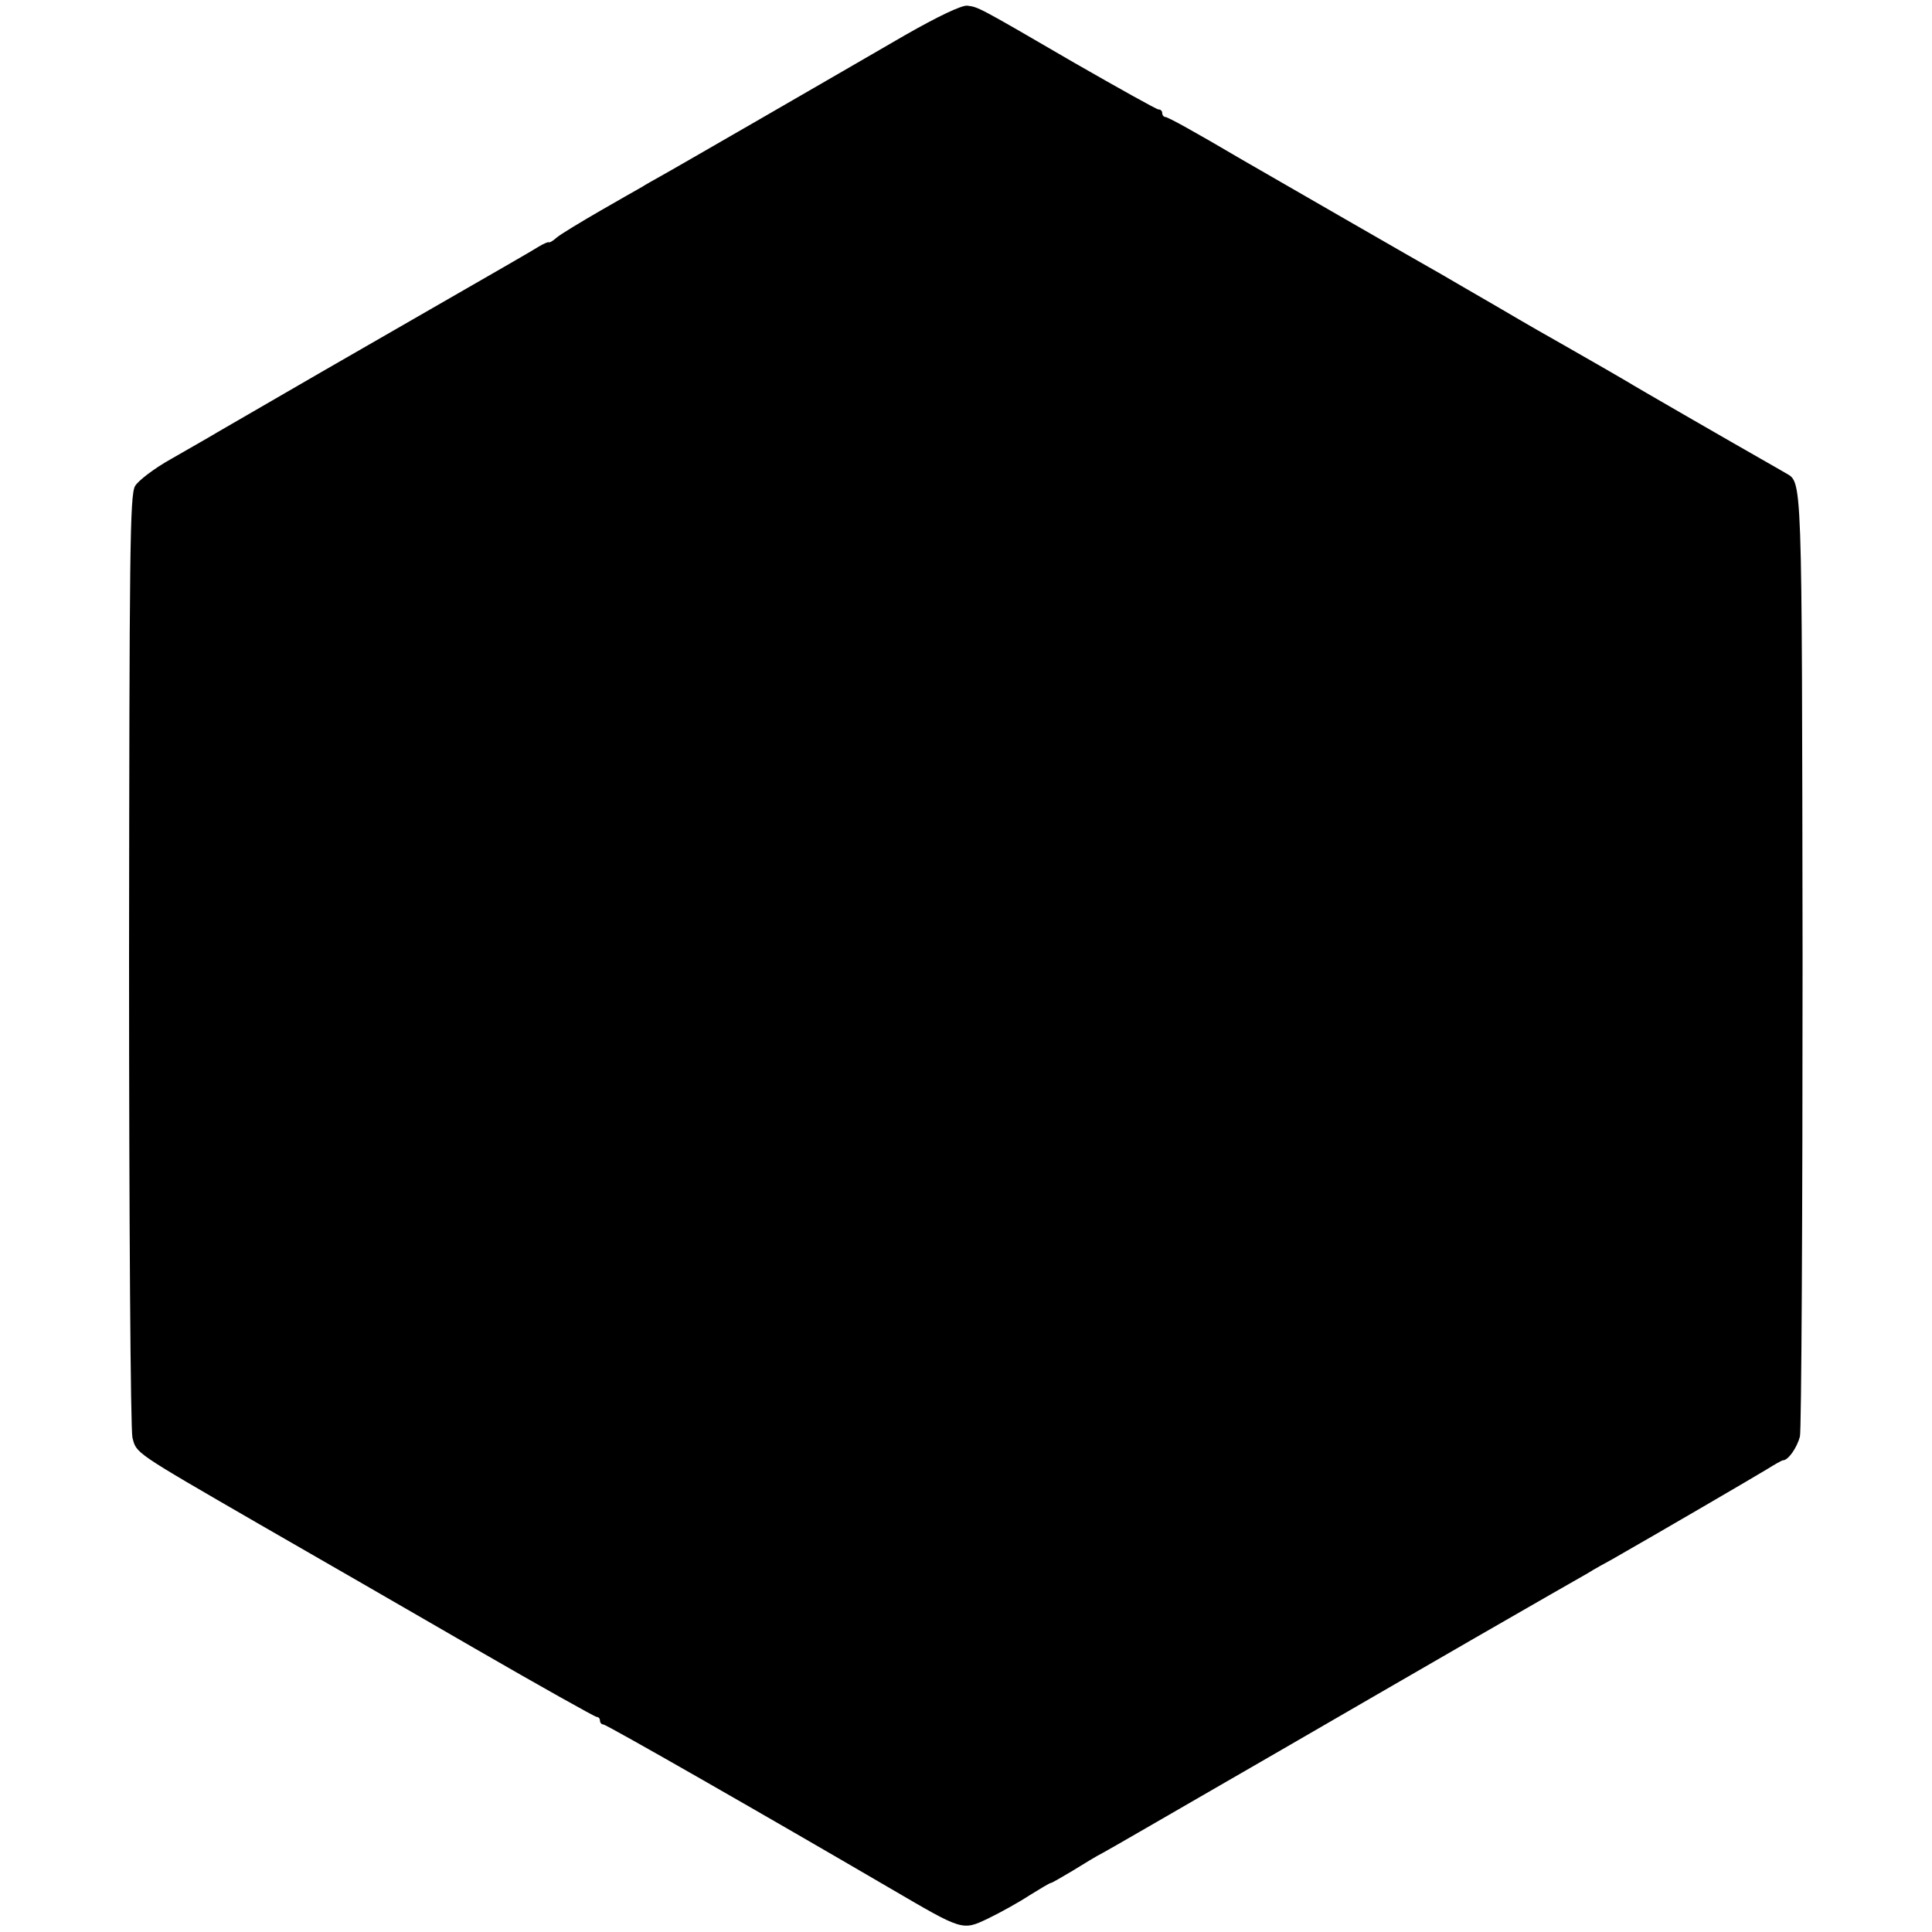 <?xml version="1.0" standalone="no"?>
<!DOCTYPE svg PUBLIC "-//W3C//DTD SVG 20010904//EN"
 "http://www.w3.org/TR/2001/REC-SVG-20010904/DTD/svg10.dtd">
<svg version="1.0" xmlns="http://www.w3.org/2000/svg"
 width="512pt" height="512pt" viewBox="0 0 512 512"
 preserveAspectRatio="xMidYMid meet">
<g transform="translate(0,512) scale(0.1,-0.1)"
fill="#000000" stroke="none">
<path d="M2397 5026 c-78 -45 -250 -145 -382 -221 -132 -76 -253 -146 -268
-154 -16 -9 -36 -20 -45 -26 -9 -5 -60 -34 -112 -64 -52 -30 -103 -61 -114
-70 -10 -9 -20 -15 -22 -13 -2 1 -14 -4 -27 -12 -12 -8 -141 -82 -287 -166
-228 -131 -351 -202 -563 -325 -23 -14 -78 -45 -123 -71 -45 -25 -88 -58 -96
-72 -14 -24 -15 -171 -16 -1257 0 -689 4 -1245 9 -1265 11 -42 2 -36 334 -228
143 -82 401 -231 574 -331 173 -100 318 -181 322 -181 5 0 9 -4 9 -10 0 -5 4
-10 9 -10 8 0 424 -238 763 -436 190 -111 188 -111 257 -78 31 15 80 42 109
61 29 18 54 33 57 33 3 0 28 15 57 32 29 18 65 40 81 48 31 17 115 66 477 275
135 78 364 211 510 295 146 84 280 161 298 171 17 11 47 27 65 37 121 69 378
219 409 238 21 13 40 24 43 24 14 0 37 33 45 63 4 17 7 588 7 1267 -2 1309 0
1259 -46 1287 -9 5 -36 21 -61 35 -67 38 -343 197 -360 208 -15 9 -74 43 -165
95 -27 15 -104 59 -170 98 -66 38 -136 79 -155 90 -38 21 -475 273 -527 303
-131 77 -198 114 -205 114 -4 0 -8 5 -8 10 0 6 -4 10 -10 10 -5 0 -105 56
-222 123 -261 152 -255 148 -285 152 -15 1 -75 -27 -166 -79z"/>
</g>
</svg>
